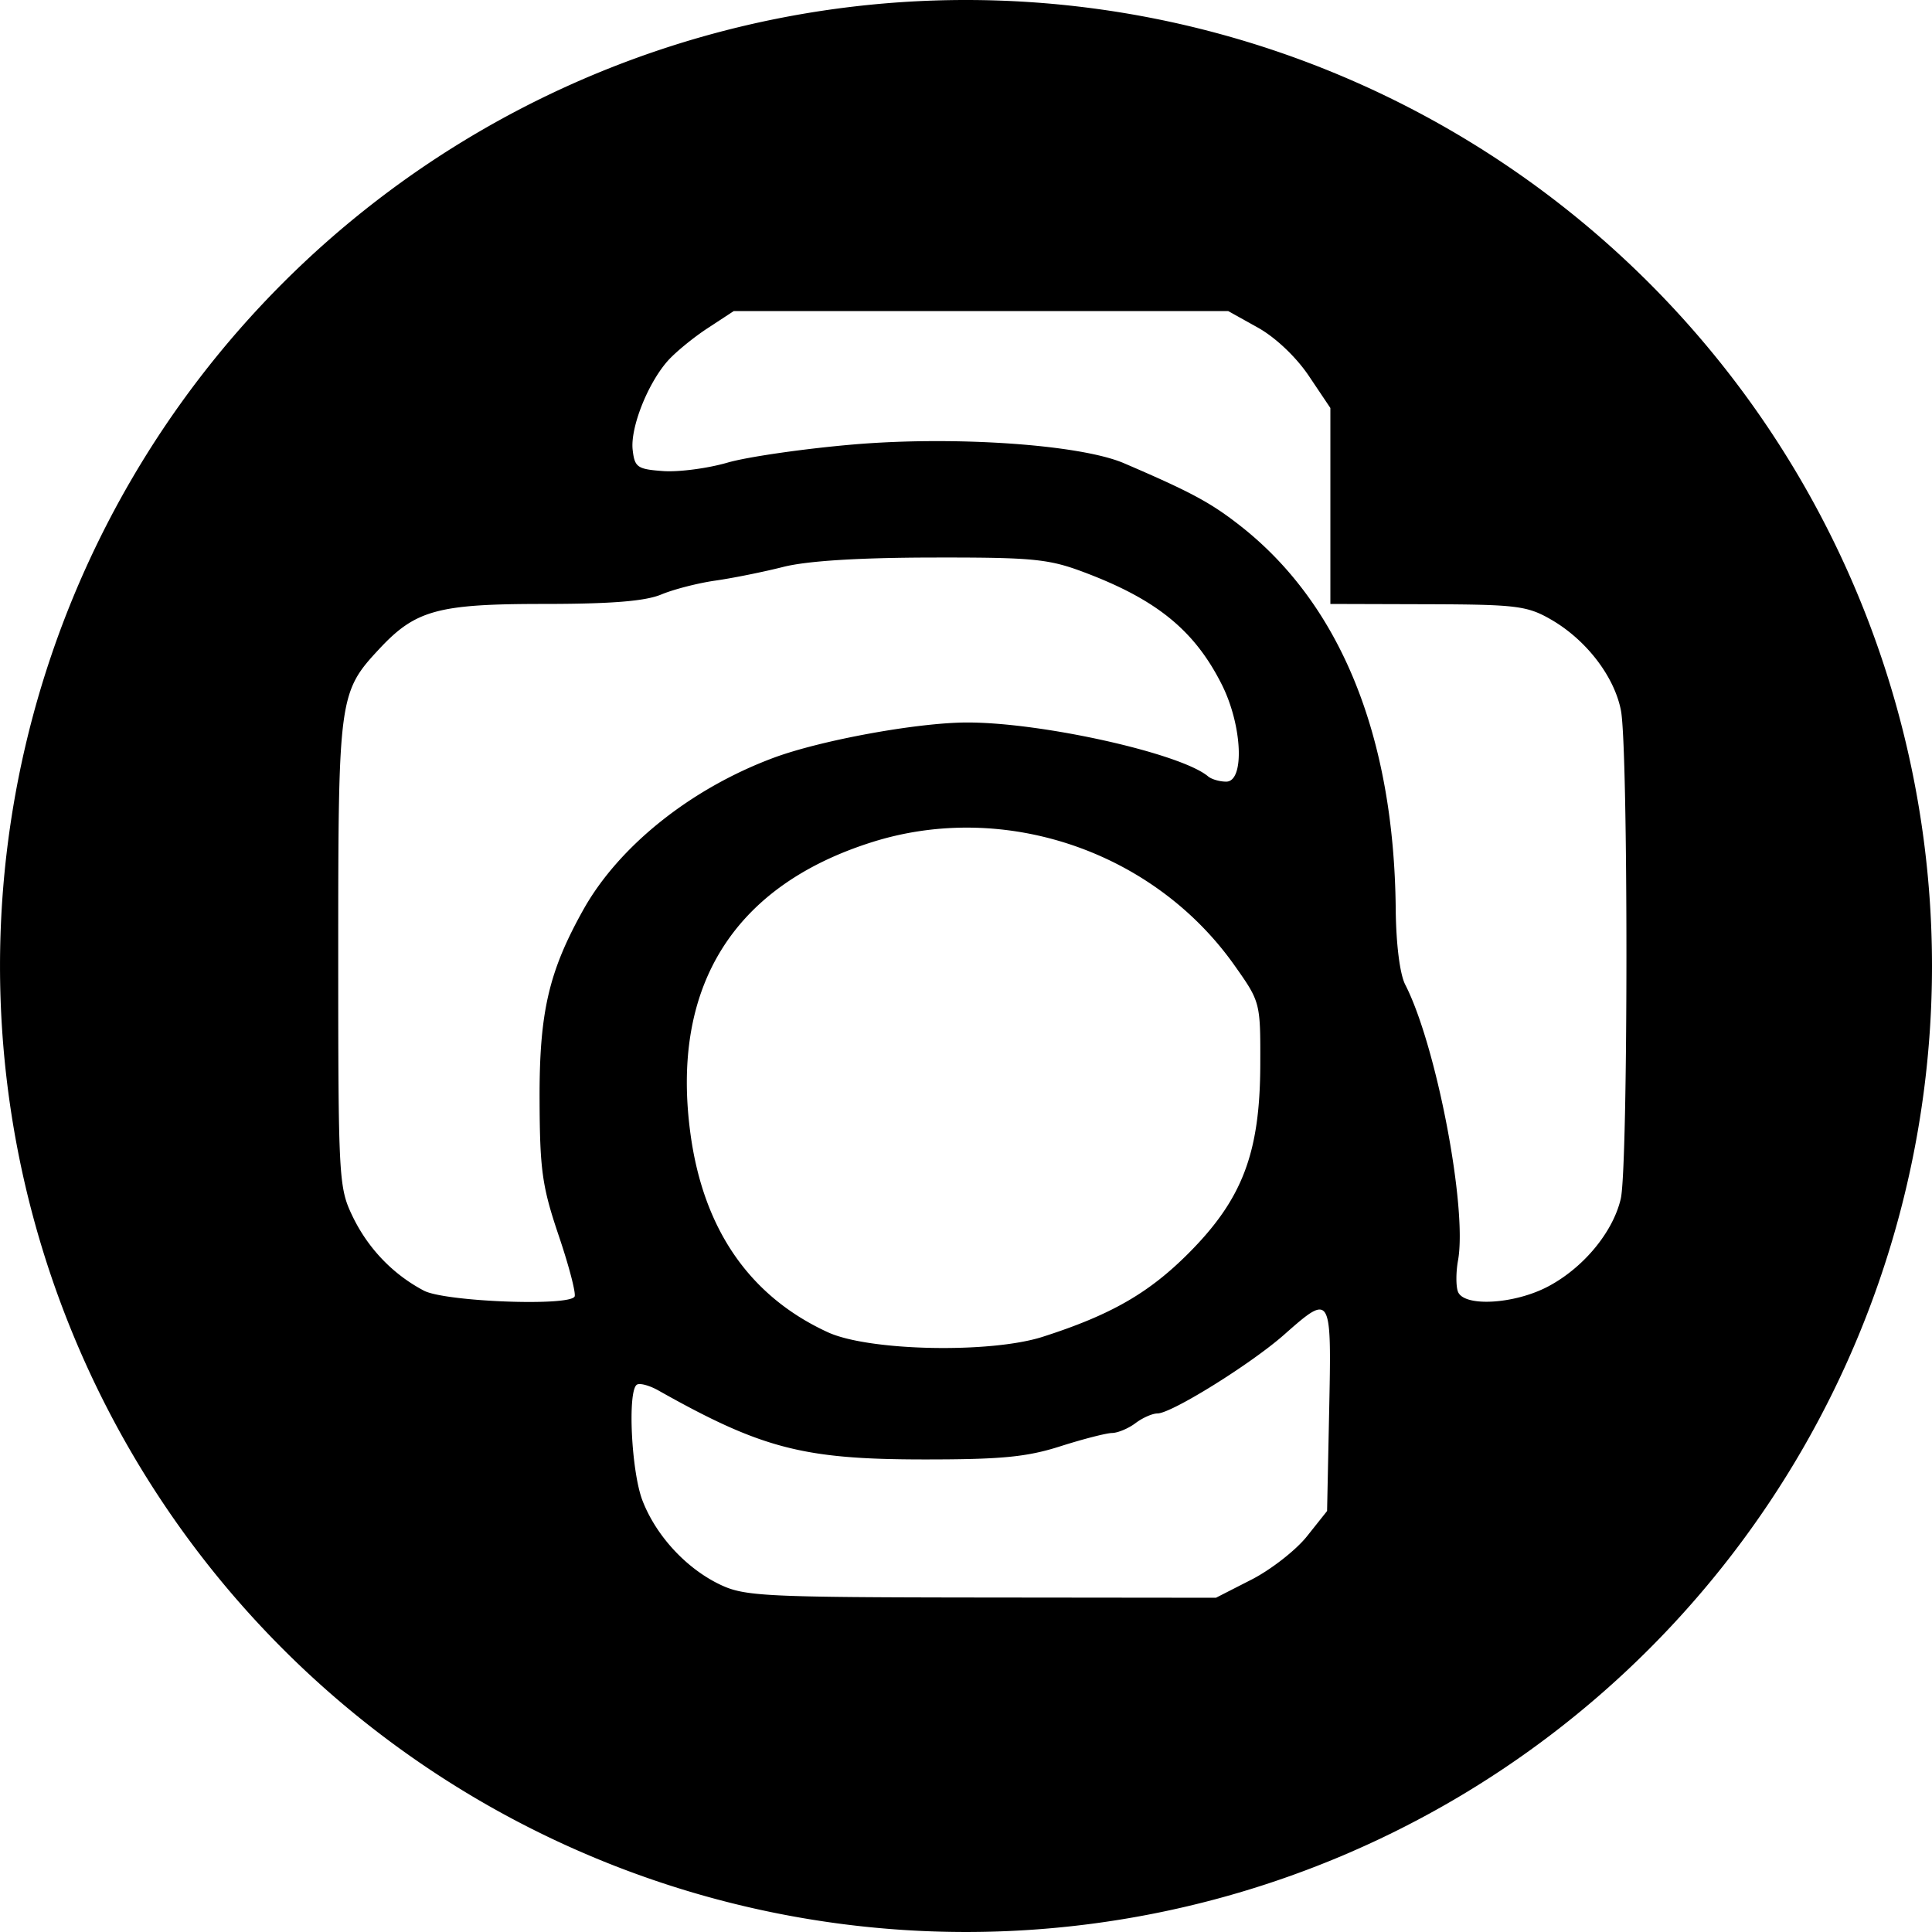<?xml version="1.0" encoding="UTF-8" standalone="no"?>
<svg
   xmlns:dc="http://purl.org/dc/elements/1.1/"
   xmlns:cc="http://creativecommons.org/ns#"
   xmlns:rdf="http://www.w3.org/1999/02/22-rdf-syntax-ns#"
   xmlns:svg="http://www.w3.org/2000/svg"
   xmlns="http://www.w3.org/2000/svg"
   xmlns:sodipodi="http://sodipodi.sourceforge.net/DTD/sodipodi-0.dtd"
   xmlns:inkscape="http://www.inkscape.org/namespaces/inkscape"
   inkscape:export-ydpi="86.6987"
   inkscape:export-xdpi="86.6987"
   inkscape:export-filename="/Users/jonahmajumder/Code/Python/canvas/icons/aplus.png"
   inkscape:version="1.0beta2 (2b71d25, 2019-12-03)"
   sodipodi:docname="aplus.svg"
   id="svg1061"
   version="1.1"
   viewBox="0 0 135.467 135.467"
   height="135.467mm"
   width="135.467mm">
  <defs
     id="defs1055" />
  <sodipodi:namedview
     inkscape:window-maximized="1"
     inkscape:window-y="23"
     inkscape:window-x="0"
     inkscape:window-height="1035"
     inkscape:window-width="1920"
     fit-margin-bottom="0"
     fit-margin-right="0"
     fit-margin-left="0"
     fit-margin-top="0"
     showgrid="false"
     inkscape:document-rotation="0"
     inkscape:current-layer="layer1"
     inkscape:document-units="mm"
     inkscape:cy="252.62308"
     inkscape:cx="285.97339"
     inkscape:zoom="1.1711603"
     inkscape:pageshadow="2"
     inkscape:pageopacity="0.0"
     borderopacity="1.0"
     bordercolor="#666666"
     pagecolor="#ffffff"
     id="base" />
  <g
     transform="translate(-56.932,-99.269)"
     id="layer1"
     inkscape:groupmode="layer"
     inkscape:label="layer 1">
    <path
       inkscape:connector-curvature="0"
       d="m 124.59,99.269 a 67.733,67.733 0 0 0 -67.657,67.733 67.733,67.733 0 0 0 67.733,67.733 67.733,67.733 0 0 0 67.733,-67.733 67.733,67.733 0 0 0 -67.733,-67.733 67.733,67.733 0 0 0 -0.076,0 z m -16.208,21.811 h 17.334 17.334 l 2.08,1.16 c 1.239,0.691 2.688,2.065 3.582,3.398 l 1.502,2.238 v 6.87 6.87 l 6.817,0.02 c 6.212,0.018 6.98,0.113 8.635,1.062 2.475,1.419 4.458,3.993 4.922,6.388 0.52,2.688 0.511,31.989 -0.012,34.235 -0.545,2.344 -2.617,4.845 -5.103,6.157 h -0.001 c -2.356,1.244 -5.895,1.446 -6.312,0.36 -0.146,-0.383 -0.144,-1.369 0.005,-2.192 0.665,-3.664 -1.523,-15.096 -3.701,-19.335 -0.379,-0.739 -0.644,-2.845 -0.668,-5.307 -0.116,-12.091 -3.861,-21.339 -10.873,-26.847 -2.09,-1.642 -3.46,-2.38 -8.178,-4.407 -3.061,-1.314 -11.876,-1.924 -19.007,-1.313 -3.449,0.296 -7.409,0.867 -8.799,1.271 -1.39,0.403 -3.419,0.669 -4.51,0.591 -1.806,-0.13 -1.997,-0.263 -2.136,-1.484 -0.175,-1.532 1.028,-4.602 2.434,-6.214 0.525,-0.601 1.786,-1.64 2.803,-2.307 z m 15.144,17.281 c 5.945,0.003 7.07,0.152 9.378,1.018 5.123,1.923 7.786,4.089 9.698,7.89 1.437,2.856 1.617,6.807 0.309,6.807 -0.458,0 -1.03,-0.166 -1.271,-0.369 -1.92,-1.615 -11.645,-3.788 -16.909,-3.778 -3.482,0.006 -10.262,1.246 -13.575,2.482 -5.786,2.159 -10.823,6.183 -13.319,10.64 -2.429,4.339 -3.092,7.208 -3.071,13.294 0.017,4.97 0.179,6.123 1.345,9.571 0.729,2.156 1.227,4.077 1.108,4.269 -0.429,0.693 -9.101,0.351 -10.562,-0.417 -2.174,-1.142 -3.93,-2.975 -5.013,-5.233 -0.962,-2.006 -0.996,-2.635 -0.996,-18.46 0,-17.947 0.044,-18.27 2.913,-21.341 2.508,-2.684 4.1,-3.118 11.445,-3.118 4.773,0 7.16,-0.191 8.289,-0.661 0.872,-0.364 2.582,-0.803 3.799,-0.976 1.217,-0.173 3.357,-0.604 4.754,-0.958 1.667,-0.422 5.253,-0.649 10.423,-0.659 0.441,-9.1e-4 0.858,-0.002 1.255,-0.001 z m 1.203,18.939 c 7.276,0.002 14.43,3.529 18.765,9.662 1.812,2.565 1.819,2.59 1.806,6.958 -0.019,6.184 -1.246,9.42 -5.004,13.199 -2.805,2.82 -5.467,4.348 -10.251,5.883 -3.673,1.179 -12.192,1 -15.058,-0.315 -5.461,-2.506 -8.708,-7.174 -9.631,-13.844 -1.432,-10.348 2.972,-17.449 12.734,-20.529 2.173,-0.686 4.412,-1.015 6.639,-1.014 z m 24.739,33.791 h 6e-4 c 0.797,0.018 0.768,1.94 0.663,7.016 l -0.148,7.111 -1.41,1.772 c -0.775,0.974 -2.529,2.343 -3.896,3.041 l -2.486,1.269 -16.442,-0.017 c -15.139,-0.016 -16.589,-0.086 -18.291,-0.889 -2.385,-1.125 -4.518,-3.425 -5.478,-5.91 -0.784,-2.028 -1.056,-7.715 -0.389,-8.127 0.205,-0.126 0.881,0.056 1.502,0.406 7.217,4.064 10.15,4.83 18.518,4.838 5.499,0.006 7.297,-0.165 9.651,-0.916 1.592,-0.508 3.231,-0.93 3.643,-0.938 0.412,-0.008 1.152,-0.319 1.646,-0.692 0.493,-0.373 1.185,-0.678 1.537,-0.678 0.982,0 6.56,-3.469 8.891,-5.53 1.234,-1.091 2.01,-1.767 2.489,-1.757 z"
       inkscape:label="icon"
       style="opacity:1;fill:#000000;stroke-width:1"
       id="path1706" />
  </g>
</svg>
